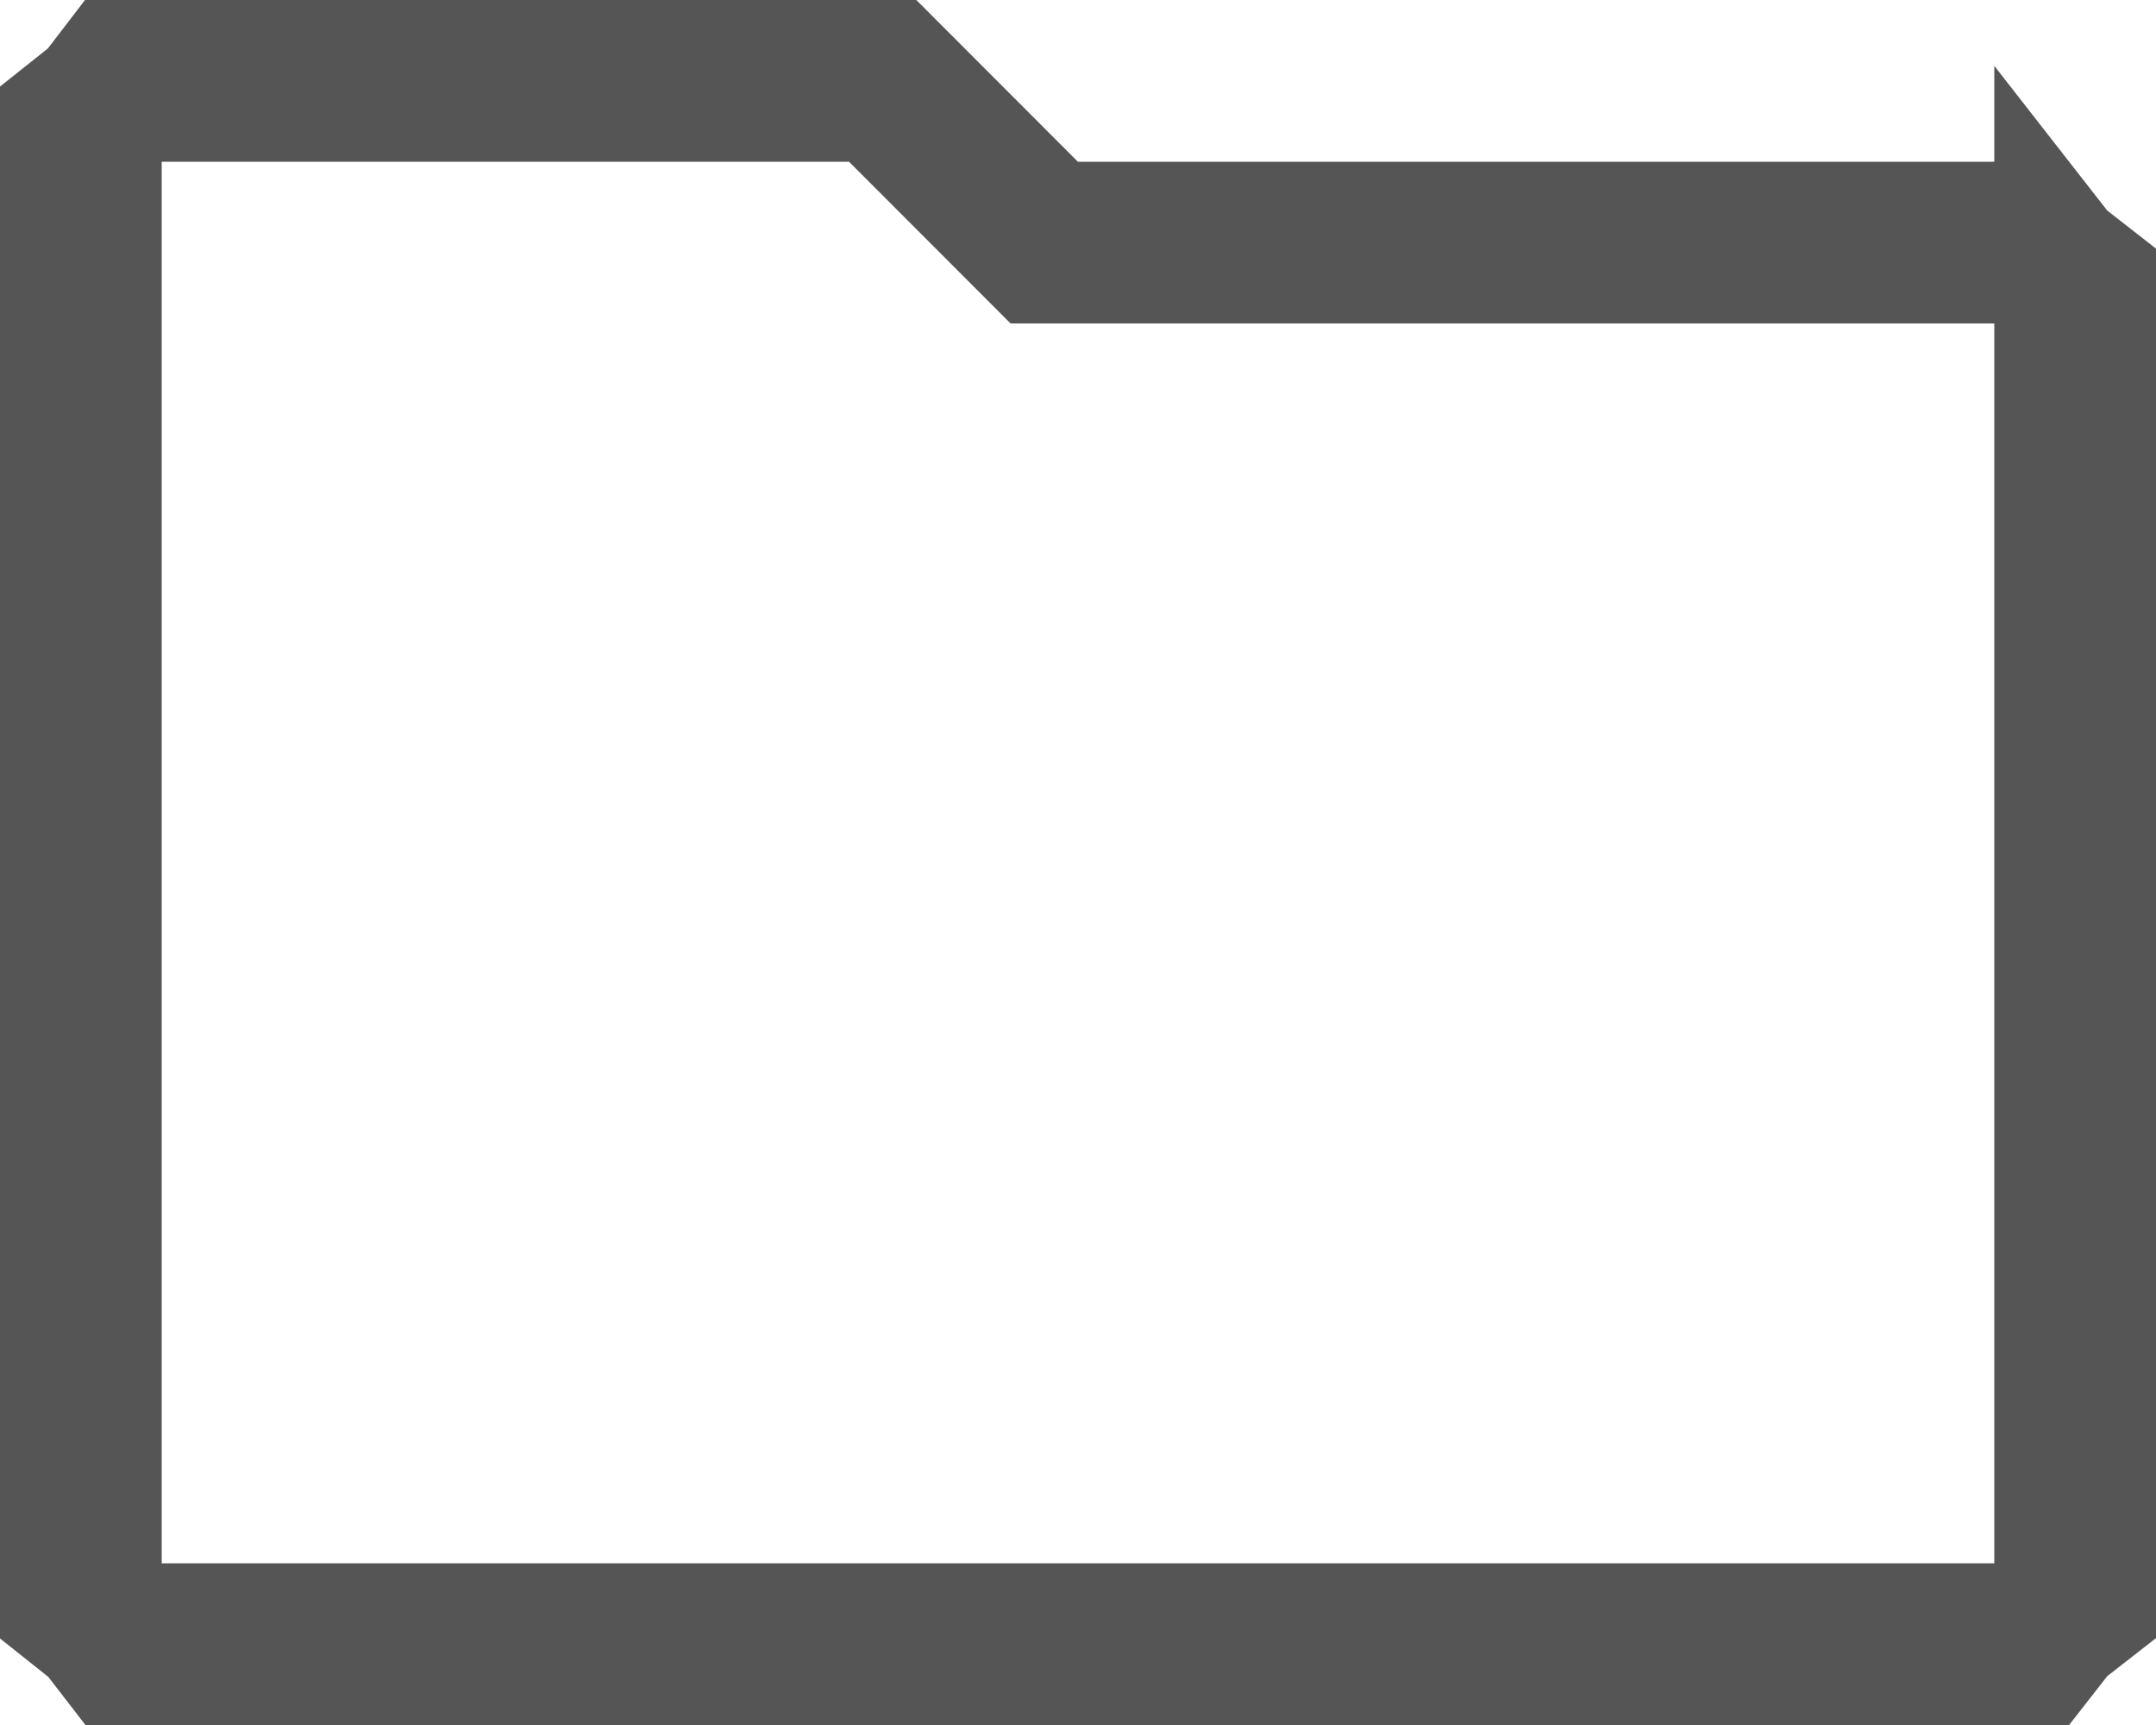 <svg width="15" height="12" viewBox="0 0 15 12" fill="none" xmlns="http://www.w3.org/2000/svg">
<path d="M7.146 1.479L7.293 1.625H7.5H13.875C13.986 1.625 14.096 1.657 14.215 1.75H13.875H7.238L6.26 0.771L6.113 0.625H5.906H1.125H0.773C0.886 0.535 1 0.5 1.125 0.5H6.168L7.146 1.479ZM14.375 2.25V1.91C14.468 2.029 14.5 2.14 14.5 2.25V10.875C14.5 10.986 14.468 11.096 14.375 11.215V10.875V2.25ZM13.875 11.375H14.215C14.096 11.468 13.986 11.5 13.875 11.5H1.125C1 11.5 0.886 11.465 0.773 11.375H1.125H13.875ZM0.625 10.875V11.223C0.533 11.104 0.5 10.99 0.5 10.875V1.125C0.5 1.01 0.533 0.897 0.625 0.777V1.125V10.875Z" fill="#4D4D4D" stroke="#555555"/>
</svg>
